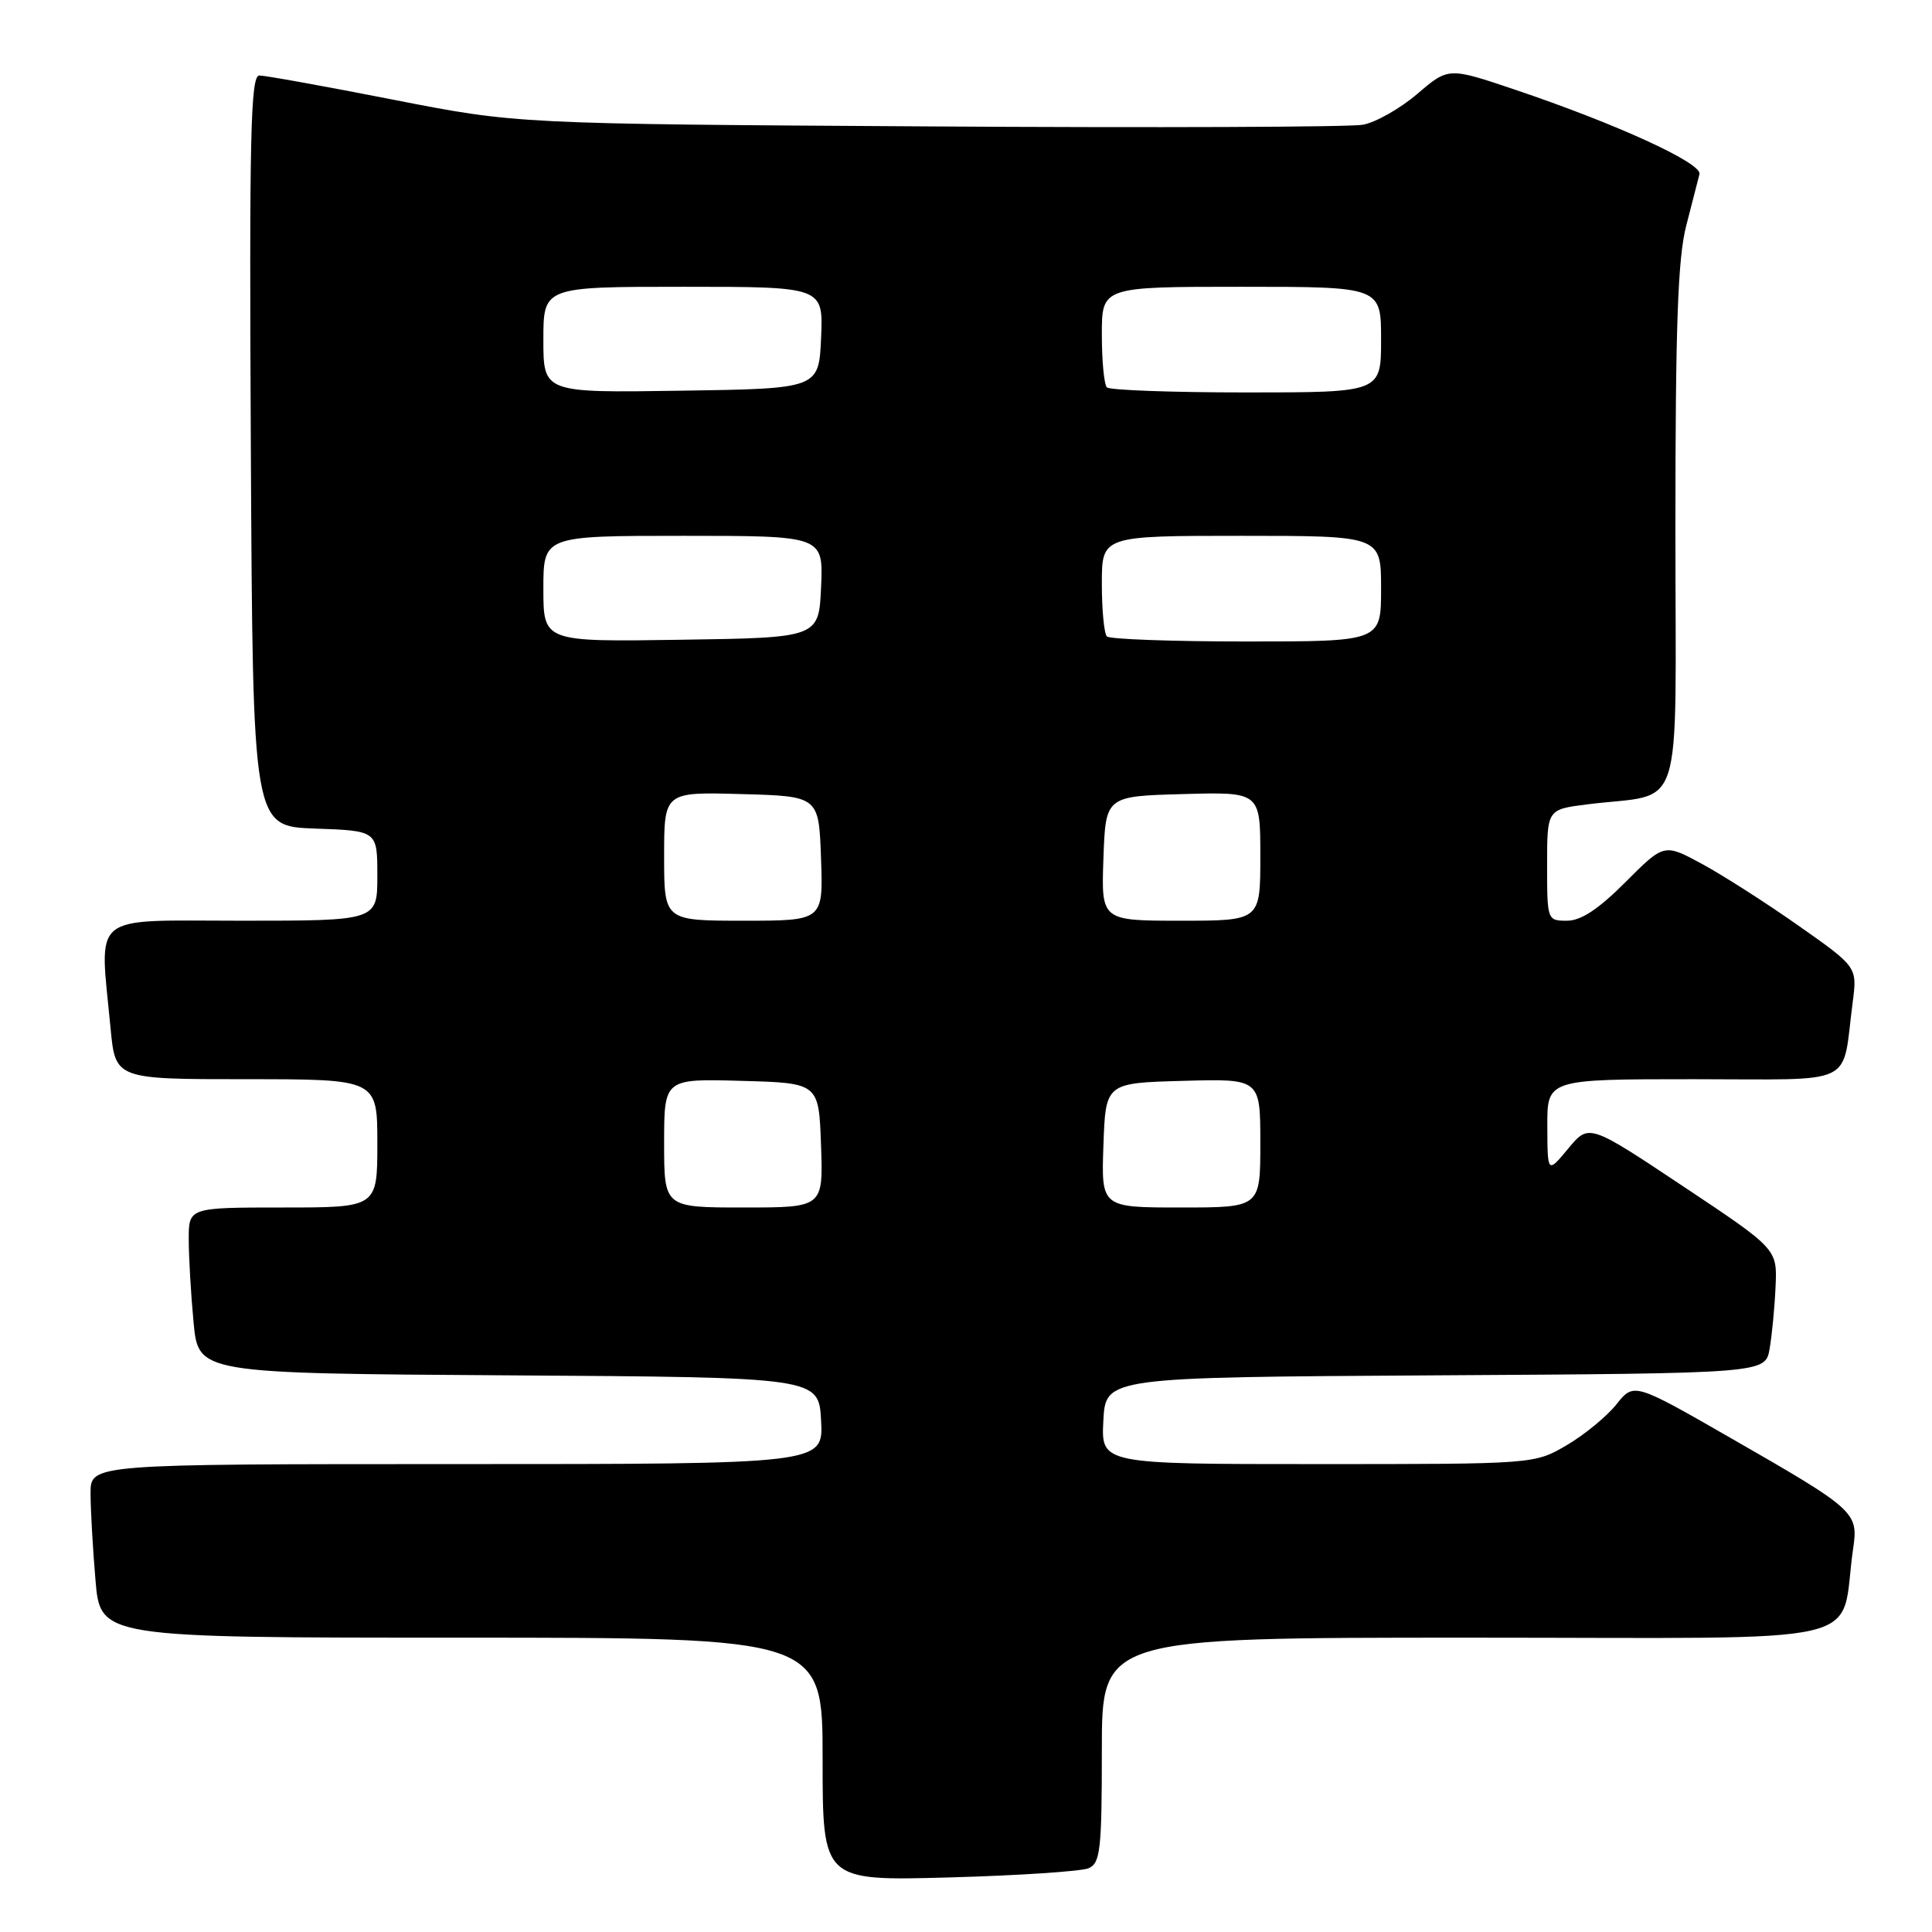 <?xml version="1.0" encoding="UTF-8" standalone="no"?>
<!DOCTYPE svg PUBLIC "-//W3C//DTD SVG 1.1//EN" "http://www.w3.org/Graphics/SVG/1.1/DTD/svg11.dtd" >
<svg xmlns="http://www.w3.org/2000/svg" xmlns:xlink="http://www.w3.org/1999/xlink" version="1.1" viewBox="0 0 256 256">
 <g >
 <path fill="currentColor"
d=" M 144.25 247.55 C 145.80 246.87 146.00 245.12 146.00 231.89 C 146.00 217.00 146.00 217.00 194.91 217.00 C 249.54 217.00 243.63 218.38 245.55 205.20 C 246.26 200.38 245.87 200.04 229.44 190.61 C 216.50 183.18 216.50 183.18 214.18 186.09 C 212.90 187.69 209.93 190.13 207.59 191.50 C 203.32 194.00 203.32 194.00 174.61 194.00 C 145.90 194.00 145.90 194.00 146.20 188.25 C 146.50 182.50 146.50 182.50 190.21 182.24 C 233.91 181.98 233.91 181.98 234.48 178.74 C 234.79 176.96 235.15 173.25 235.27 170.50 C 235.50 165.50 235.50 165.50 223.02 157.19 C 210.54 148.88 210.54 148.88 207.80 152.19 C 205.05 155.50 205.05 155.50 205.03 149.25 C 205.00 143.00 205.00 143.00 224.42 143.00 C 246.36 143.00 244.00 144.14 245.49 132.82 C 246.10 128.13 246.10 128.13 238.30 122.65 C 234.01 119.63 228.25 115.95 225.50 114.46 C 220.50 111.76 220.50 111.76 215.39 116.88 C 211.82 120.46 209.49 122.00 207.64 122.00 C 205.02 122.00 205.00 121.93 205.00 114.63 C 205.00 107.26 205.00 107.26 210.25 106.59 C 223.38 104.93 222.00 109.23 222.00 70.10 C 222.00 43.12 222.32 34.19 223.44 29.88 C 224.23 26.84 225.02 23.77 225.19 23.07 C 225.54 21.61 214.18 16.41 200.71 11.87 C 191.93 8.91 191.93 8.91 187.80 12.44 C 185.53 14.38 182.29 16.22 180.59 16.53 C 178.89 16.84 152.98 16.94 123.00 16.75 C 68.50 16.42 68.50 16.42 52.11 13.21 C 43.10 11.44 35.11 10.00 34.36 10.00 C 33.20 10.00 33.02 18.09 33.24 59.75 C 33.50 109.50 33.50 109.50 41.75 109.79 C 50.00 110.08 50.00 110.08 50.00 116.04 C 50.00 122.00 50.00 122.00 32.00 122.00 C 11.63 122.00 13.19 120.72 14.65 136.25 C 15.29 143.00 15.29 143.00 32.64 143.00 C 50.00 143.00 50.00 143.00 50.00 151.50 C 50.00 160.00 50.00 160.00 37.50 160.00 C 25.00 160.00 25.00 160.00 25.01 164.25 C 25.01 166.59 25.30 171.53 25.65 175.24 C 26.29 181.98 26.29 181.98 67.39 182.24 C 108.50 182.50 108.50 182.50 108.80 188.25 C 109.10 194.00 109.10 194.00 60.55 194.00 C 12.00 194.00 12.00 194.00 12.00 197.85 C 12.00 199.97 12.29 205.14 12.65 209.35 C 13.29 217.00 13.29 217.00 61.15 217.00 C 109.00 217.00 109.00 217.00 109.00 233.12 C 109.00 249.23 109.00 249.23 125.75 248.77 C 134.96 248.52 143.29 247.96 144.25 247.55 Z  M 88.00 151.47 C 88.00 142.93 88.00 142.93 98.25 143.22 C 108.50 143.50 108.50 143.50 108.79 151.75 C 109.08 160.00 109.08 160.00 98.54 160.00 C 88.00 160.00 88.00 160.00 88.00 151.47 Z  M 146.21 151.75 C 146.50 143.50 146.50 143.50 156.75 143.22 C 167.00 142.93 167.00 142.93 167.00 151.47 C 167.00 160.00 167.00 160.00 156.46 160.00 C 145.92 160.00 145.92 160.00 146.21 151.75 Z  M 88.00 113.47 C 88.00 104.93 88.00 104.93 98.25 105.22 C 108.50 105.50 108.50 105.50 108.79 113.75 C 109.08 122.00 109.08 122.00 98.54 122.00 C 88.00 122.00 88.00 122.00 88.00 113.47 Z  M 146.21 113.75 C 146.50 105.50 146.50 105.50 156.75 105.22 C 167.00 104.93 167.00 104.93 167.00 113.47 C 167.00 122.00 167.00 122.00 156.46 122.00 C 145.92 122.00 145.92 122.00 146.21 113.75 Z  M 72.00 78.02 C 72.00 71.00 72.00 71.00 90.55 71.00 C 109.09 71.00 109.09 71.00 108.80 77.75 C 108.50 84.50 108.50 84.50 90.25 84.77 C 72.00 85.05 72.00 85.05 72.00 78.02 Z  M 146.67 84.33 C 146.30 83.97 146.00 80.82 146.00 77.33 C 146.00 71.00 146.00 71.00 164.50 71.00 C 183.00 71.00 183.00 71.00 183.00 78.00 C 183.00 85.00 183.00 85.00 165.17 85.00 C 155.36 85.00 147.03 84.70 146.67 84.33 Z  M 72.00 45.02 C 72.00 38.00 72.00 38.00 90.55 38.00 C 109.09 38.00 109.09 38.00 108.80 44.75 C 108.50 51.50 108.50 51.50 90.25 51.77 C 72.00 52.05 72.00 52.05 72.00 45.02 Z  M 146.67 51.33 C 146.30 50.97 146.00 47.82 146.00 44.33 C 146.00 38.00 146.00 38.00 164.50 38.00 C 183.00 38.00 183.00 38.00 183.00 45.00 C 183.00 52.00 183.00 52.00 165.17 52.00 C 155.36 52.00 147.03 51.70 146.67 51.33 Z "/>
</g>
</svg>